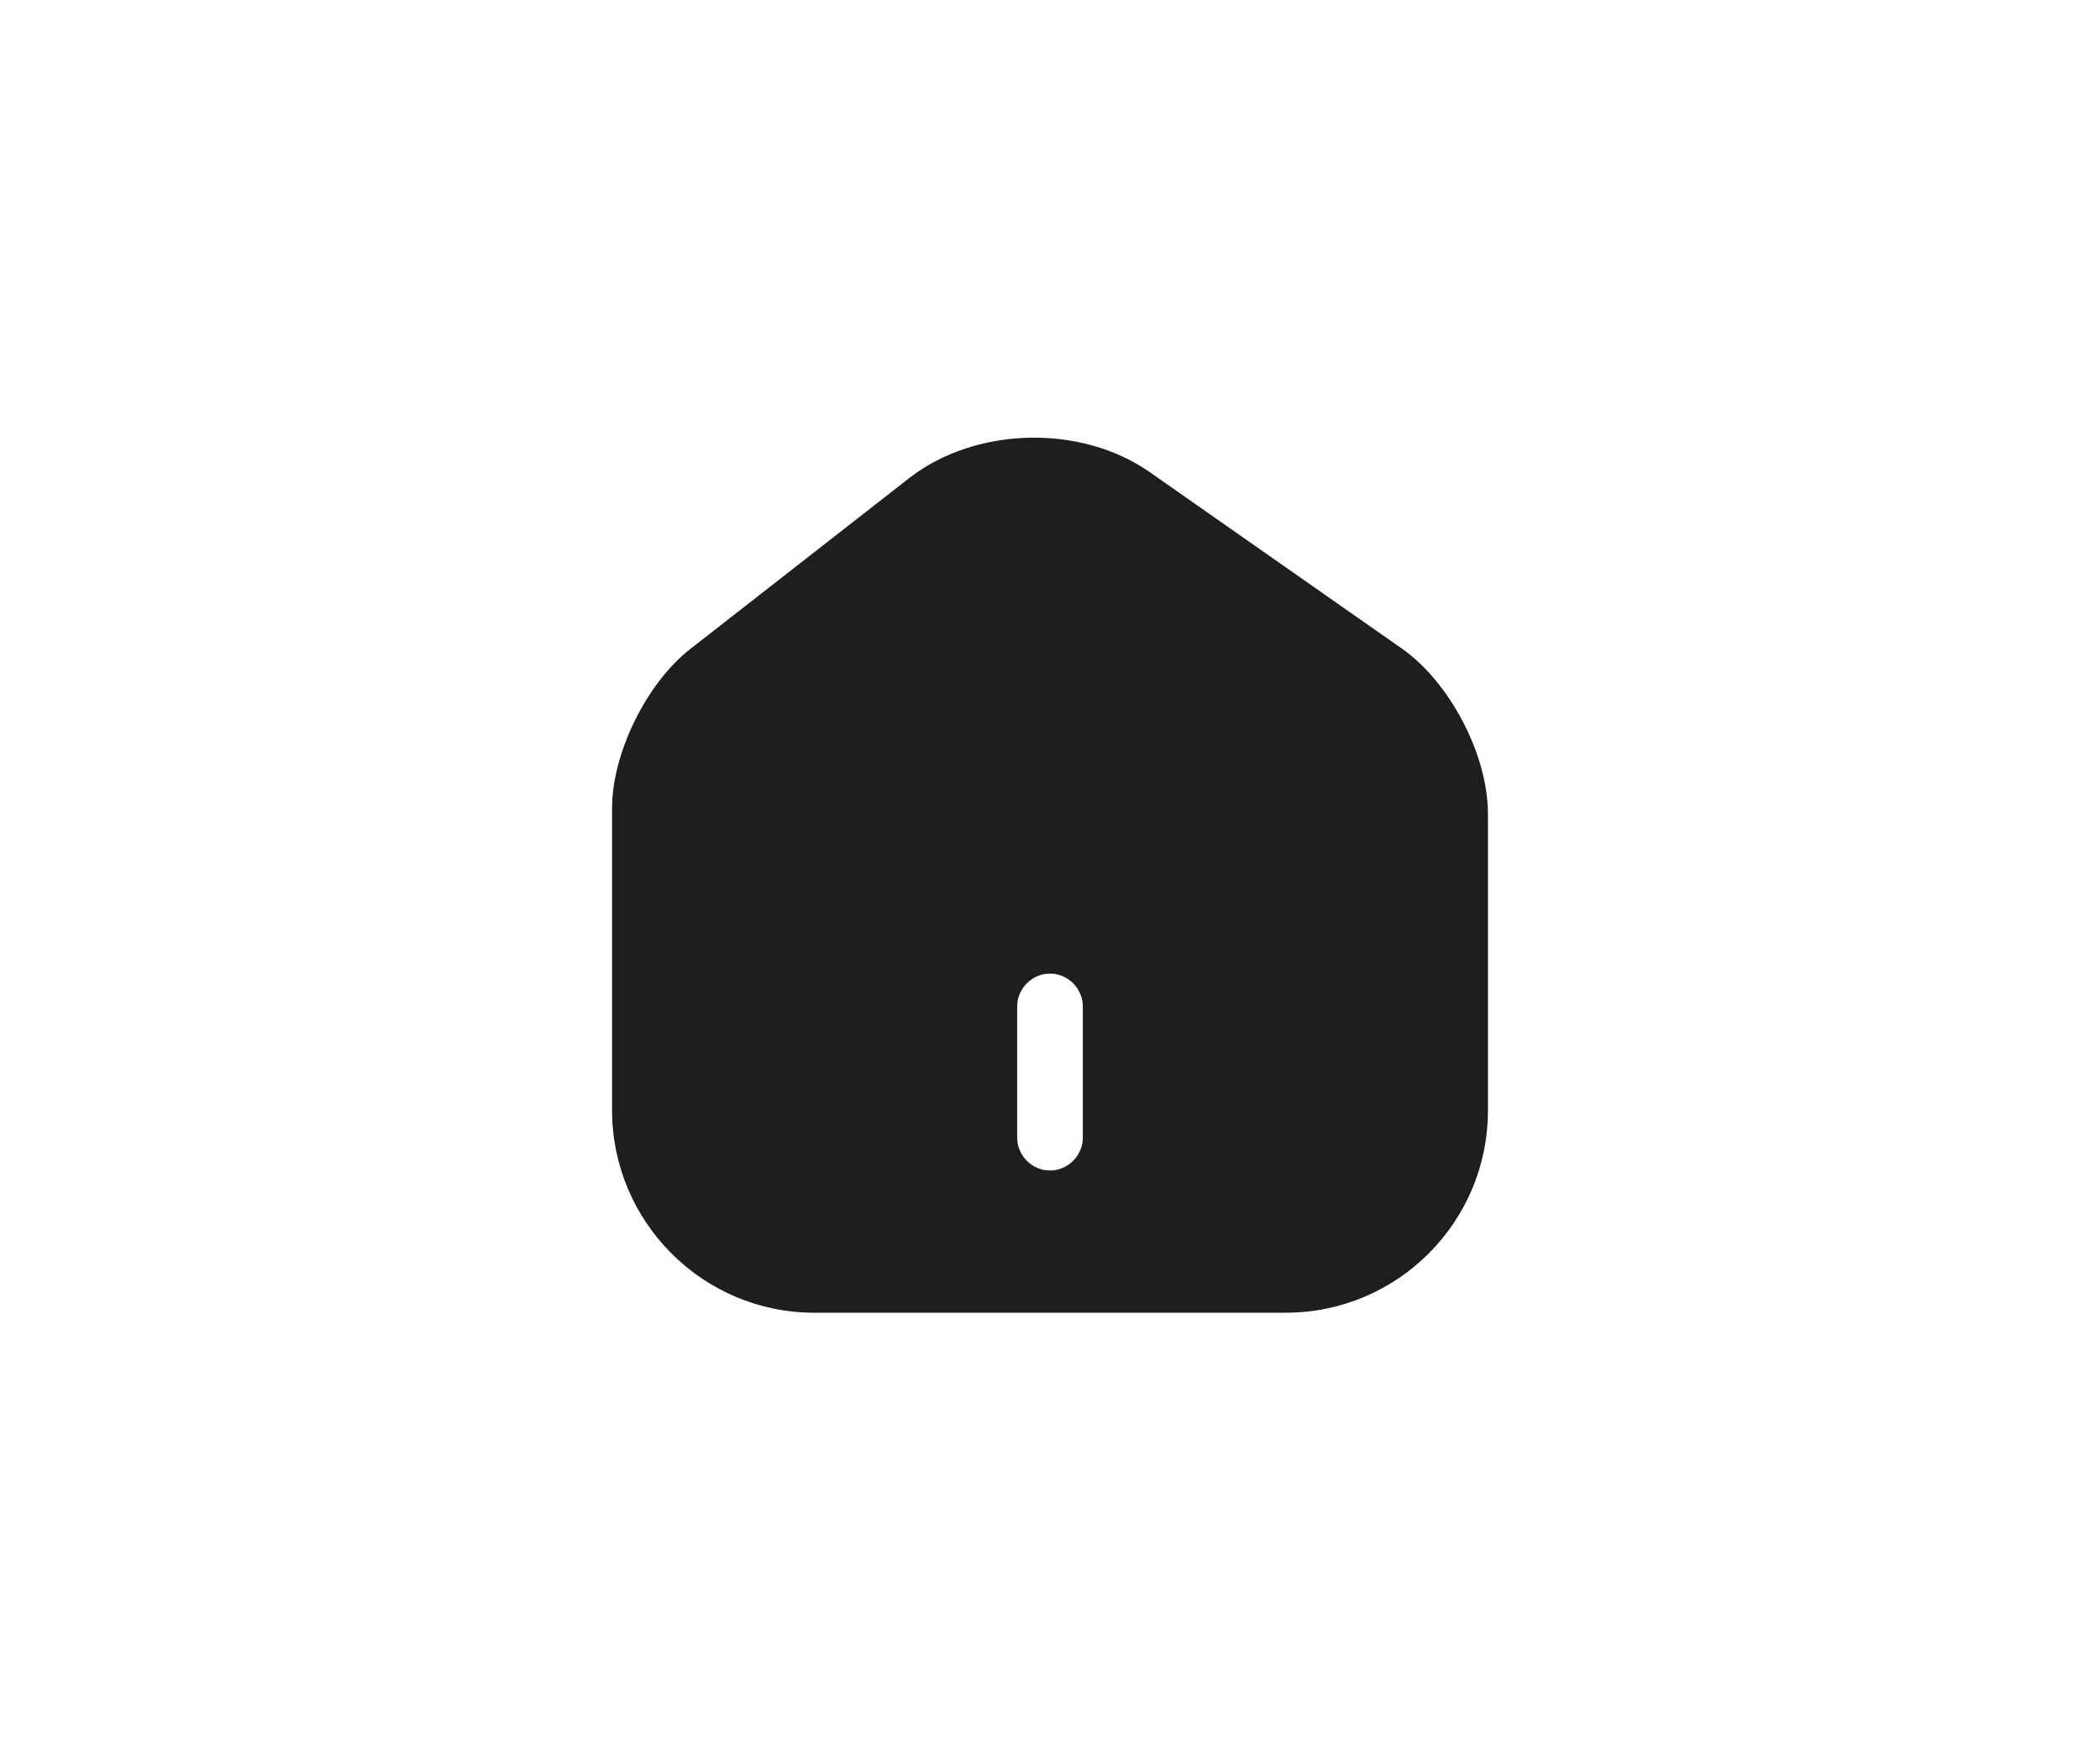 <svg width="48" height="40" viewBox="0 0 48 40" fill="none" xmlns="http://www.w3.org/2000/svg">
<path d="M32.04 14.82L26.28 10.79C24.71 9.69 22.3 9.75 20.79 10.92L15.78 14.83C14.78 15.61 13.99 17.21 13.99 18.47V25.37C13.99 27.92 16.06 30 18.61 30H29.39C31.94 30 34.01 27.93 34.01 25.38V18.6C34.01 17.25 33.14 15.59 32.04 14.82ZM24.75 26C24.75 26.41 24.41 26.75 24 26.75C23.59 26.75 23.25 26.41 23.25 26V23C23.25 22.59 23.59 22.25 24 22.25C24.41 22.25 24.75 22.59 24.75 23V26Z" fill="#1E1E1E"/>
</svg>
